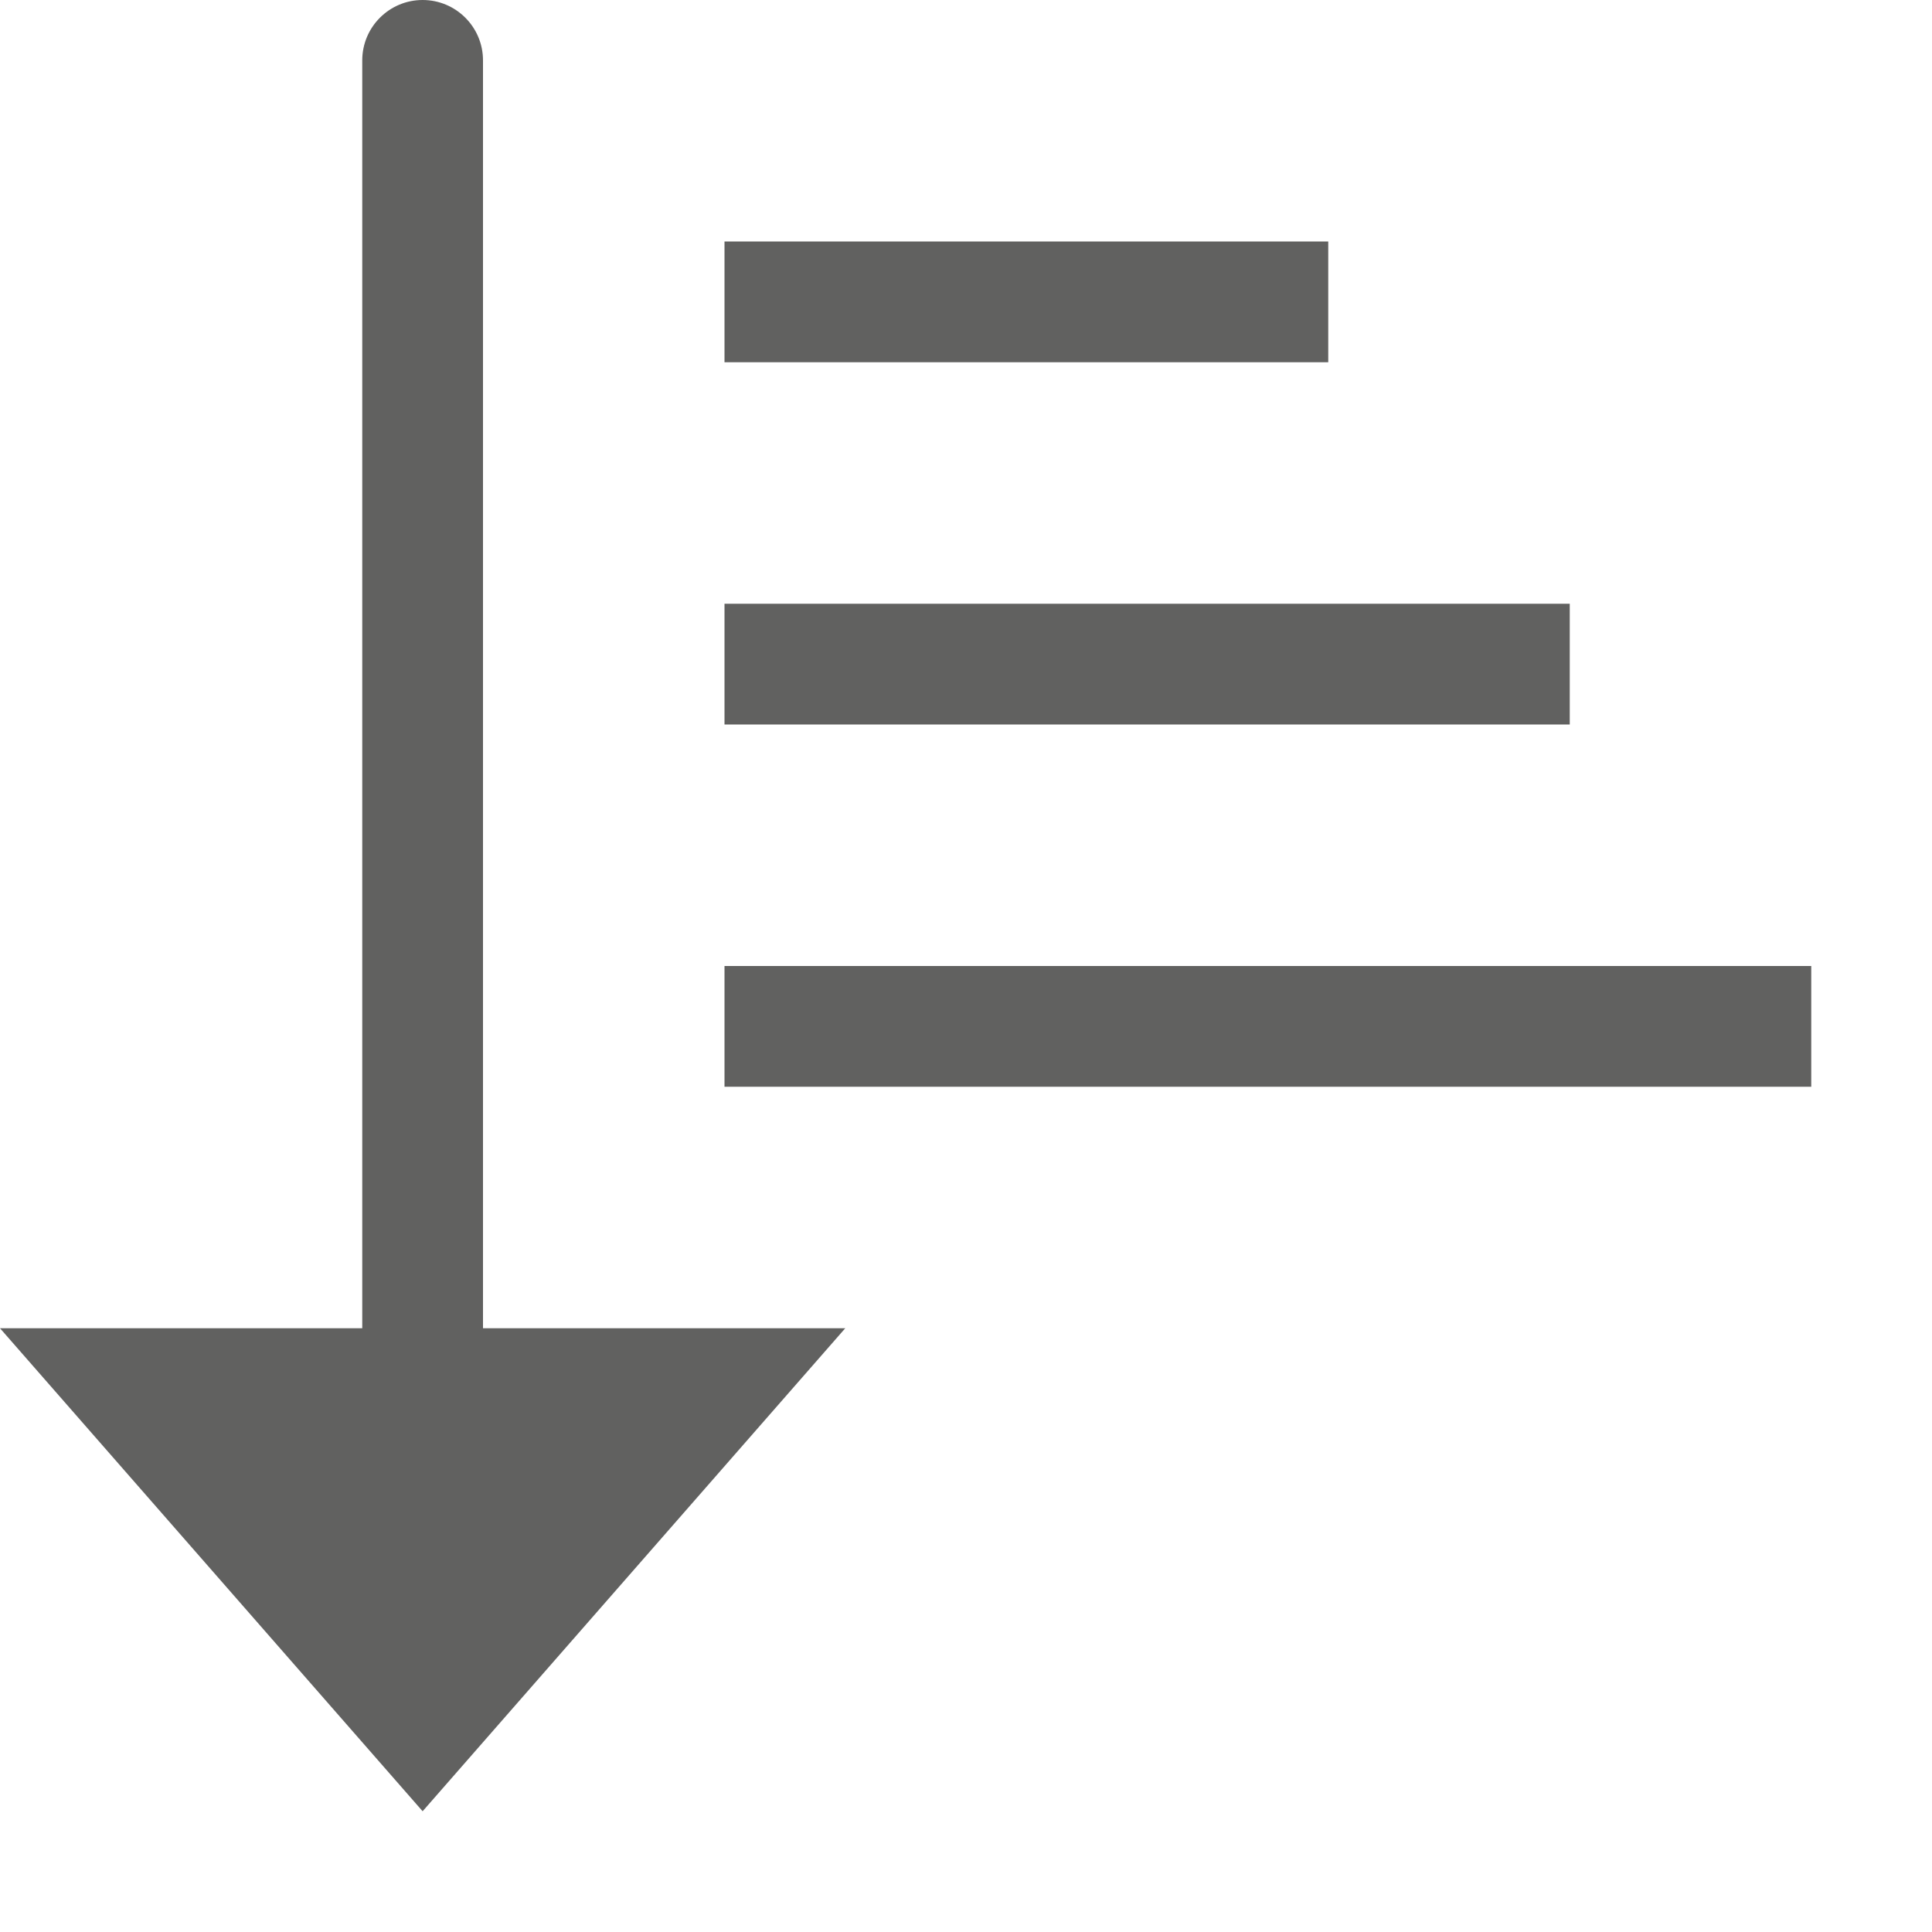<svg width="16" height="16" viewBox="0 0 16 16" fill="none" xmlns="http://www.w3.org/2000/svg">
<path d="M6 2.5H11M6 5.5H13M6 8.5H15" stroke="#616160"/>
<path fill-rule="evenodd" clip-rule="evenodd" d="M4 0.5C4 0.224 3.776 0 3.5 0C3.224 0 3 0.224 3 0.5V11H0L3.5 15L7 11H4V0.5Z" fill="#616160"/>
</svg>
